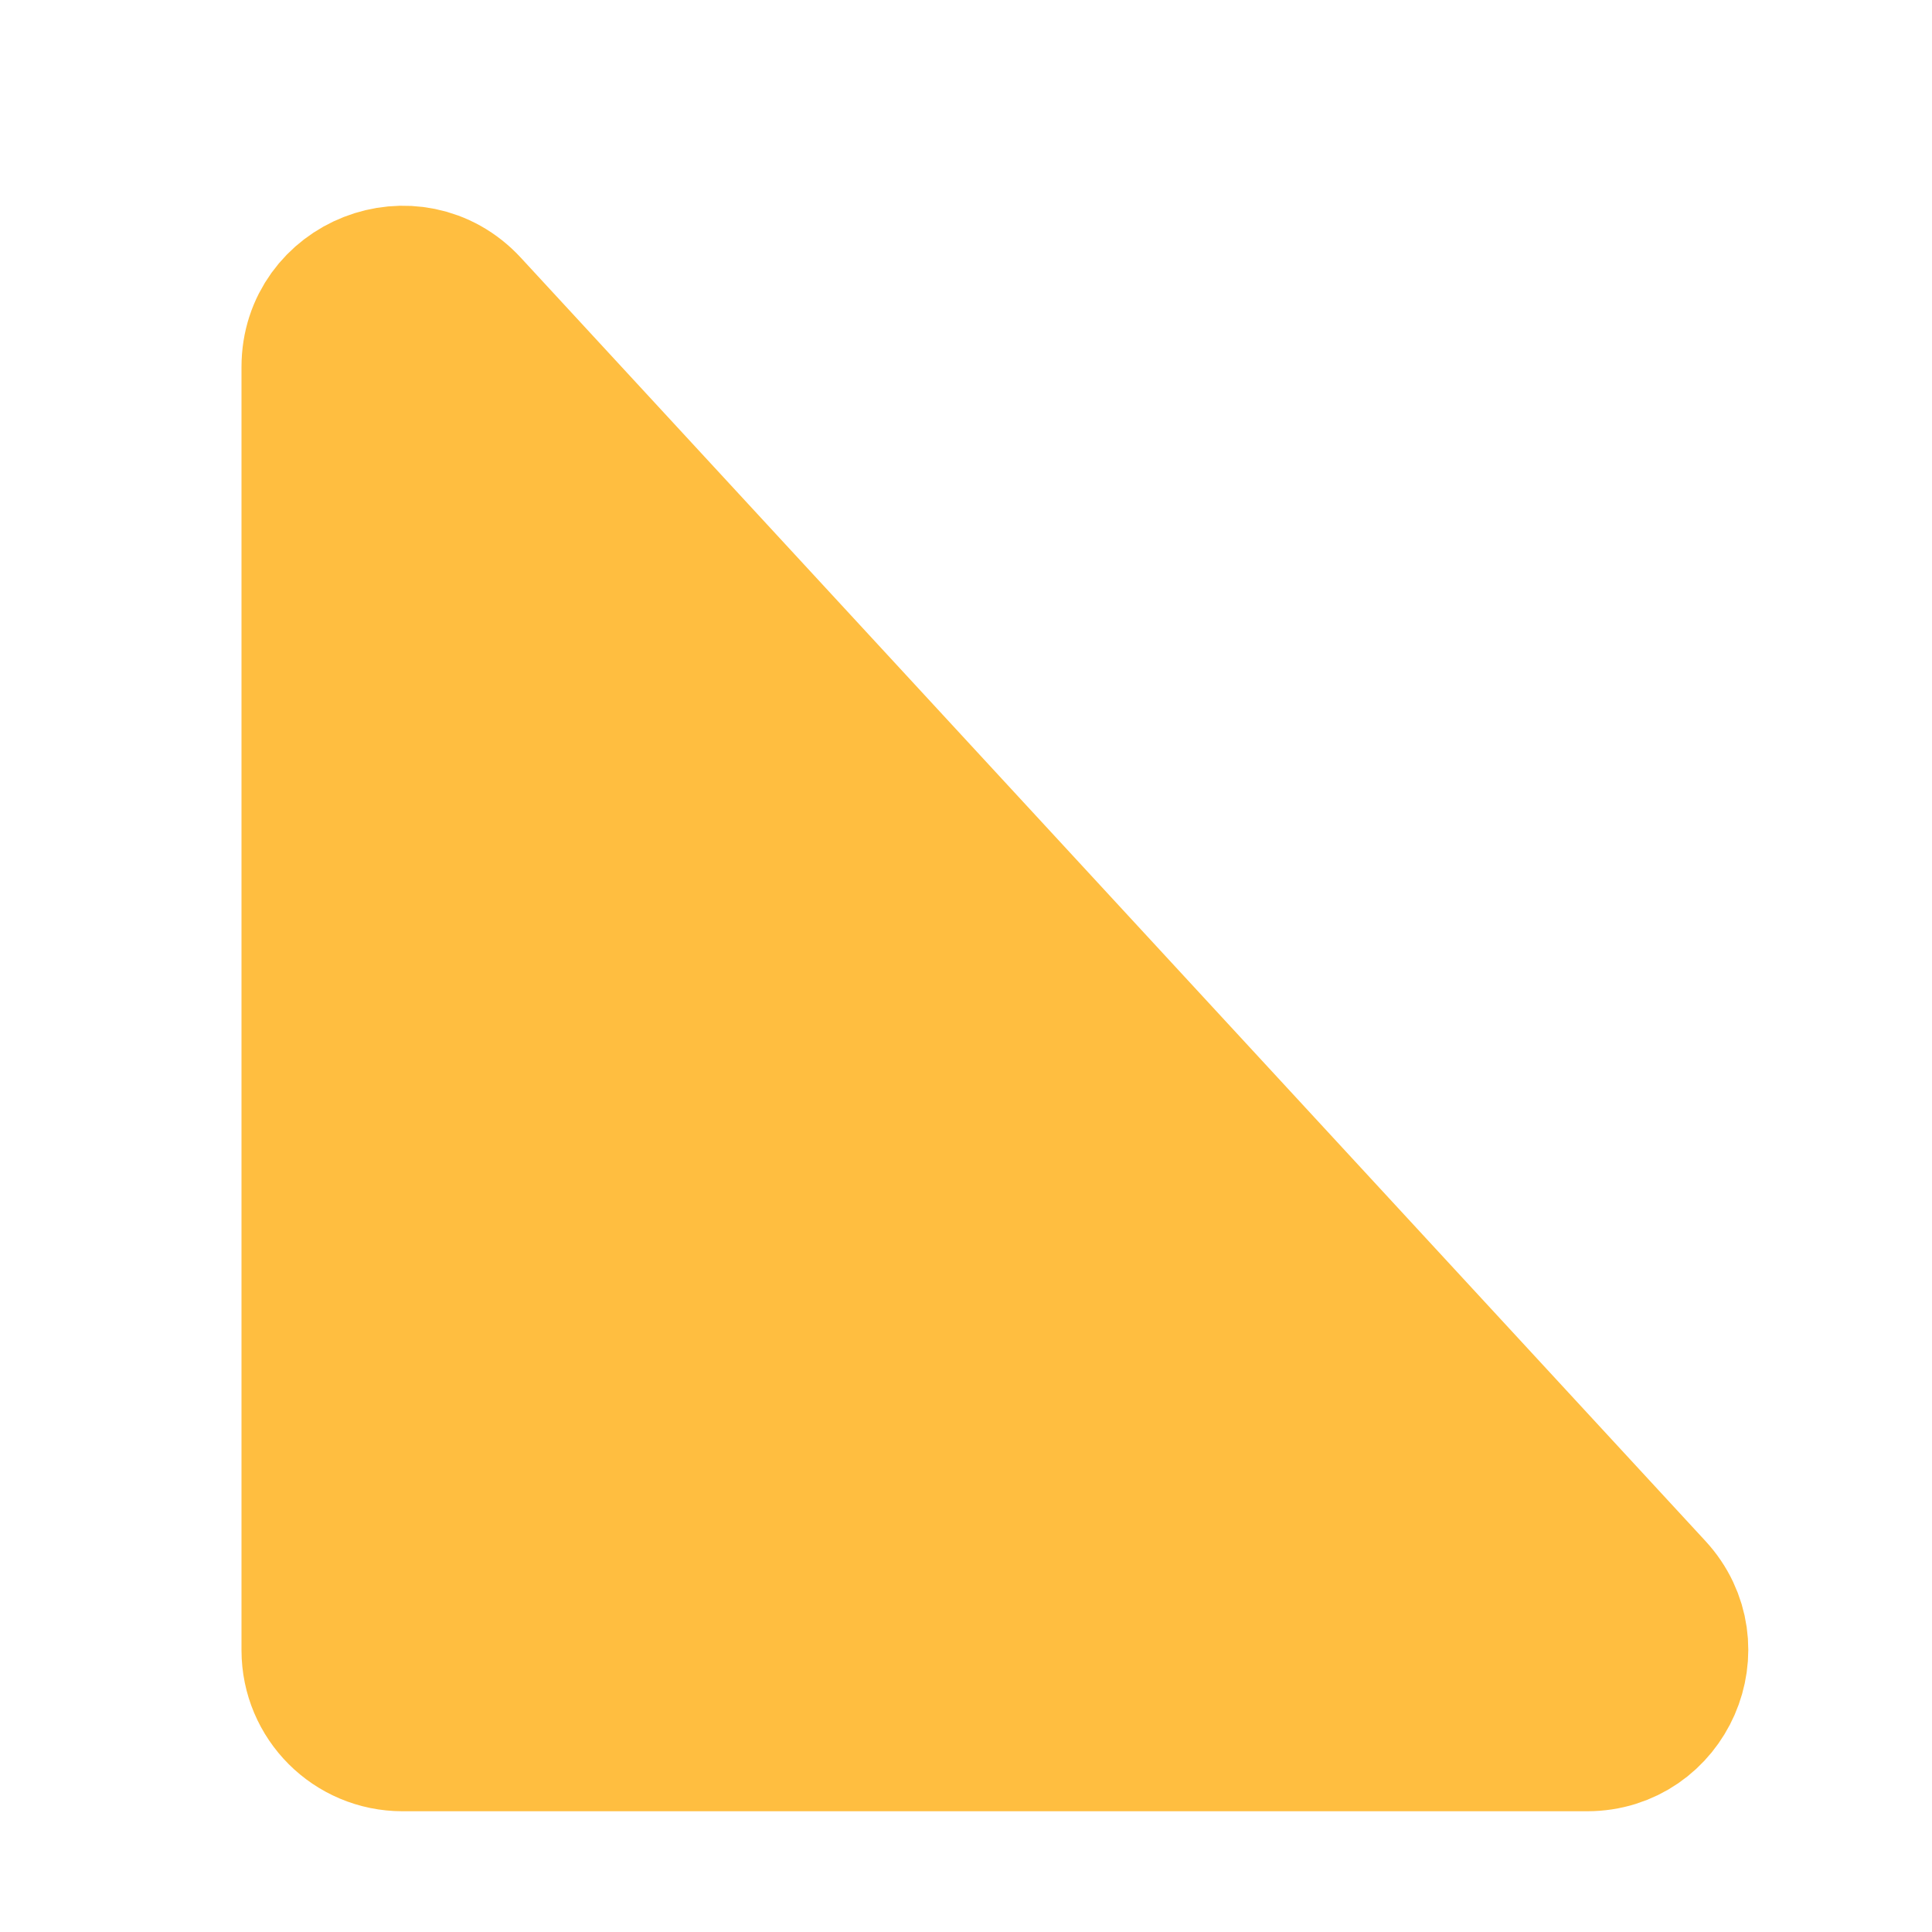 <?xml version="1.0" encoding="UTF-8"?><svg width="24" height="24" viewBox="0 0 48 48" fill="none" xmlns="http://www.w3.org/2000/svg"><path fill-rule="evenodd" clip-rule="evenodd" d="M8 9.115C8 7.295 10.235 6.421 11.47 7.759L40.902 39.643C42.084 40.925 41.175 43 39.432 43H10C8.895 43 8 42.105 8 41V9.115Z" fill="#ffbe40" stroke="#ffbe40" stroke-width="4" stroke-linecap="butt" stroke-linejoin="bevel"/></svg>